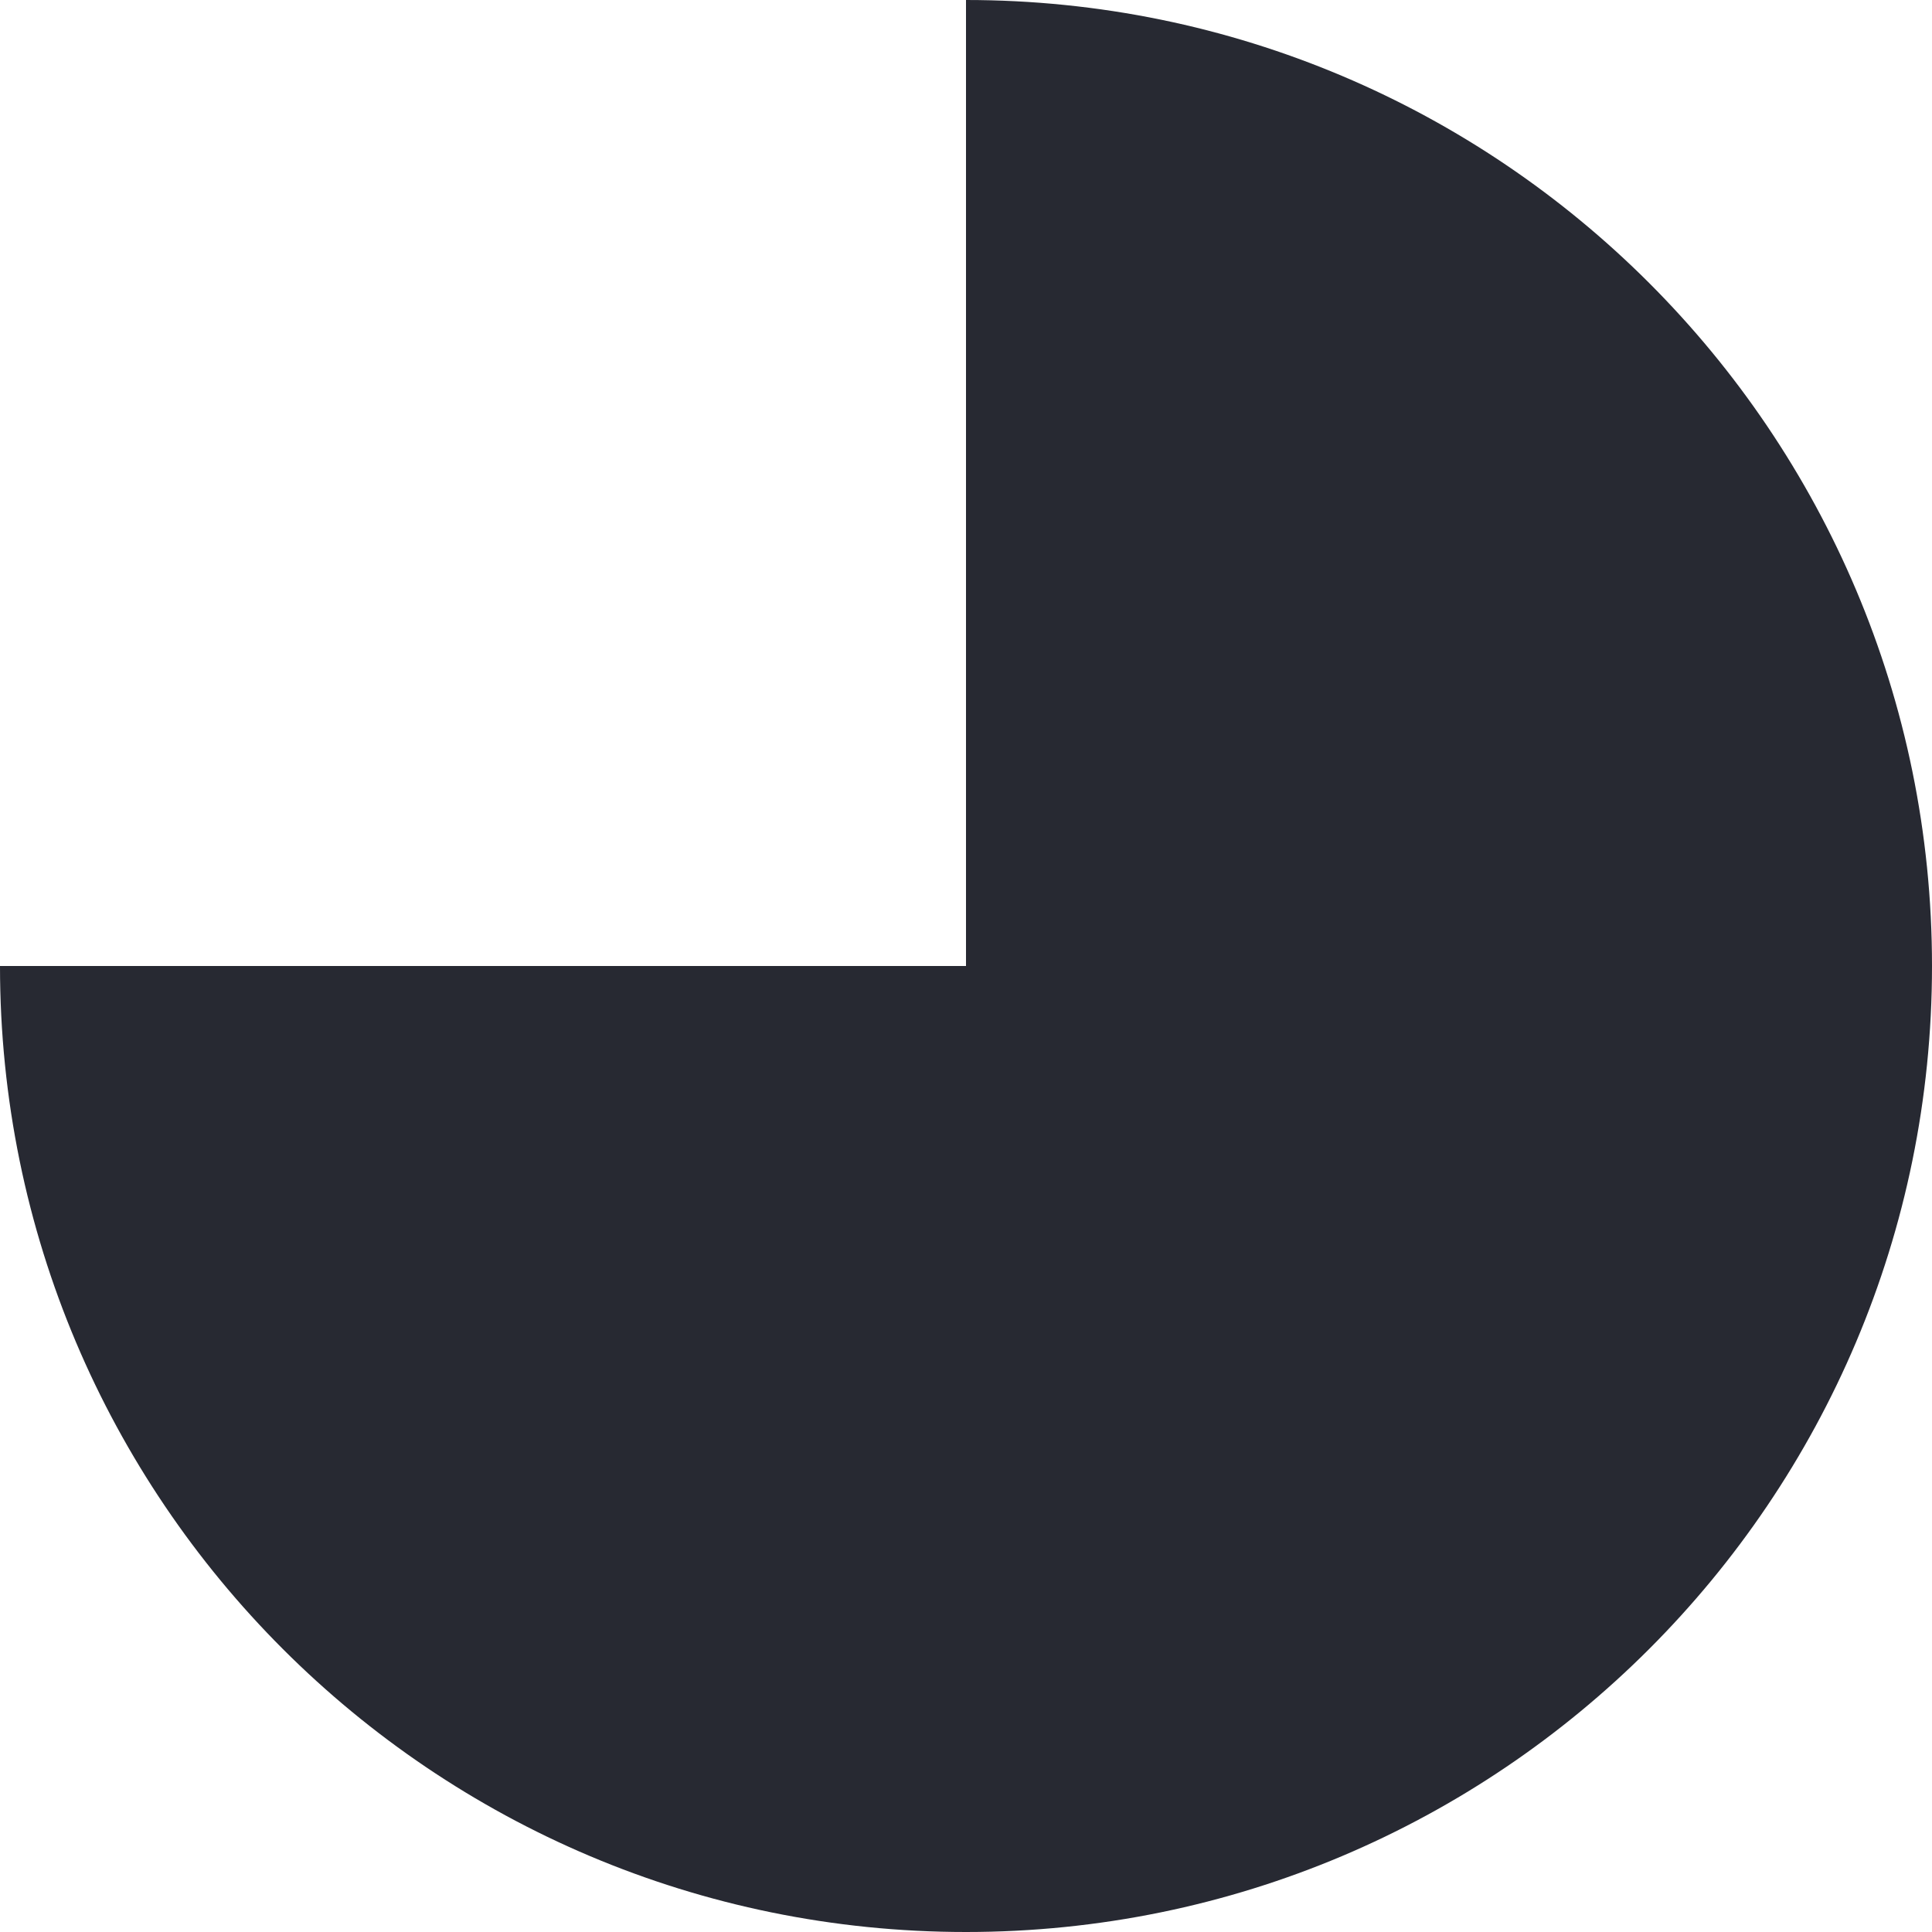 <svg width="54" height="54" viewBox="0 0 54 54" fill="none" xmlns="http://www.w3.org/2000/svg">
<path d="M27 0V27H0C0 41.913 12.087 54 27 54C41.913 54 54 41.913 54 27C54 12.087 41.913 0 27 0Z" fill="#272932"/>
</svg>
